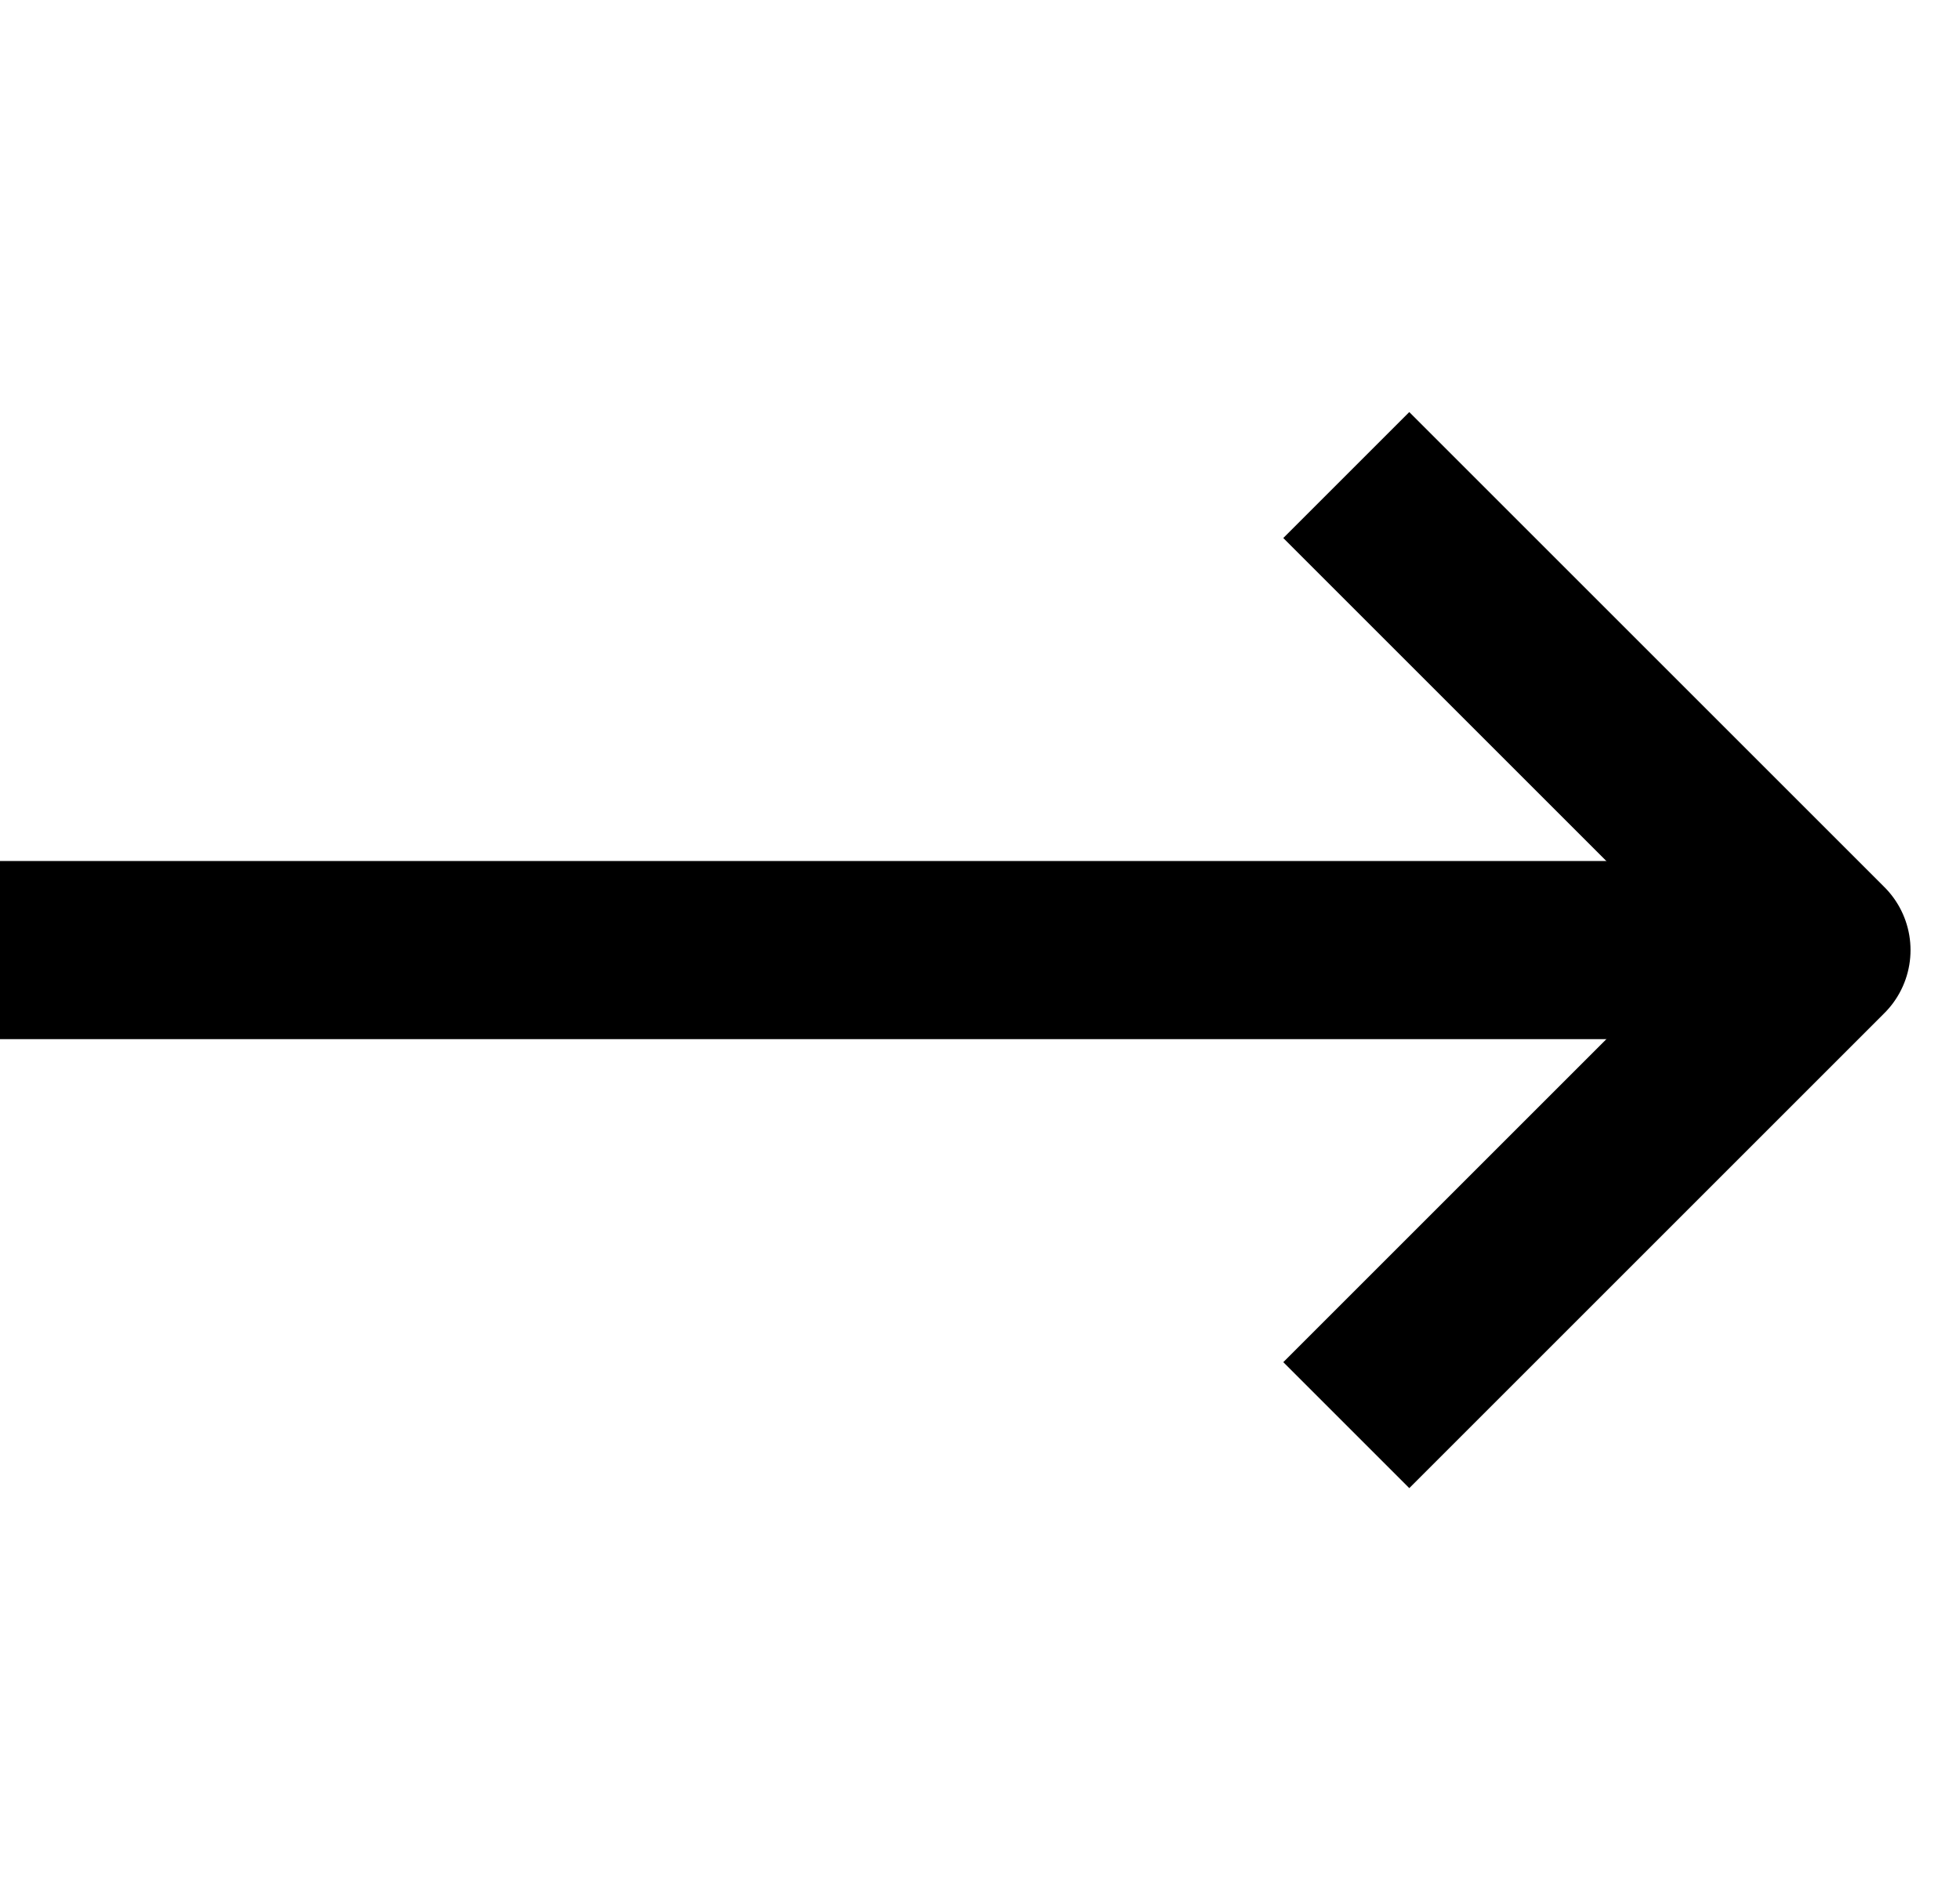 <svg width="33" height="32" viewBox="0 0 33 32" fill="none" xmlns="http://www.w3.org/2000/svg">
<g id="Frame">
<path id="Vector" d="M22.667 24L30.667 16L22.667 8" stroke="#4D4D4D" style="stroke:#4D4D4D;stroke:color(display-p3 0.3 0.3 0.3);stroke-opacity:1;" stroke-width="3" stroke-linejoin="round"/>
<path id="Vector_2" d="M0 16H30.667" stroke="#4D4D4D" style="stroke:#4D4D4D;stroke:color(display-p3 0.3 0.3 0.3);stroke-opacity:1;" stroke-width="3" stroke-linejoin="round"/>
</g>
</svg>
